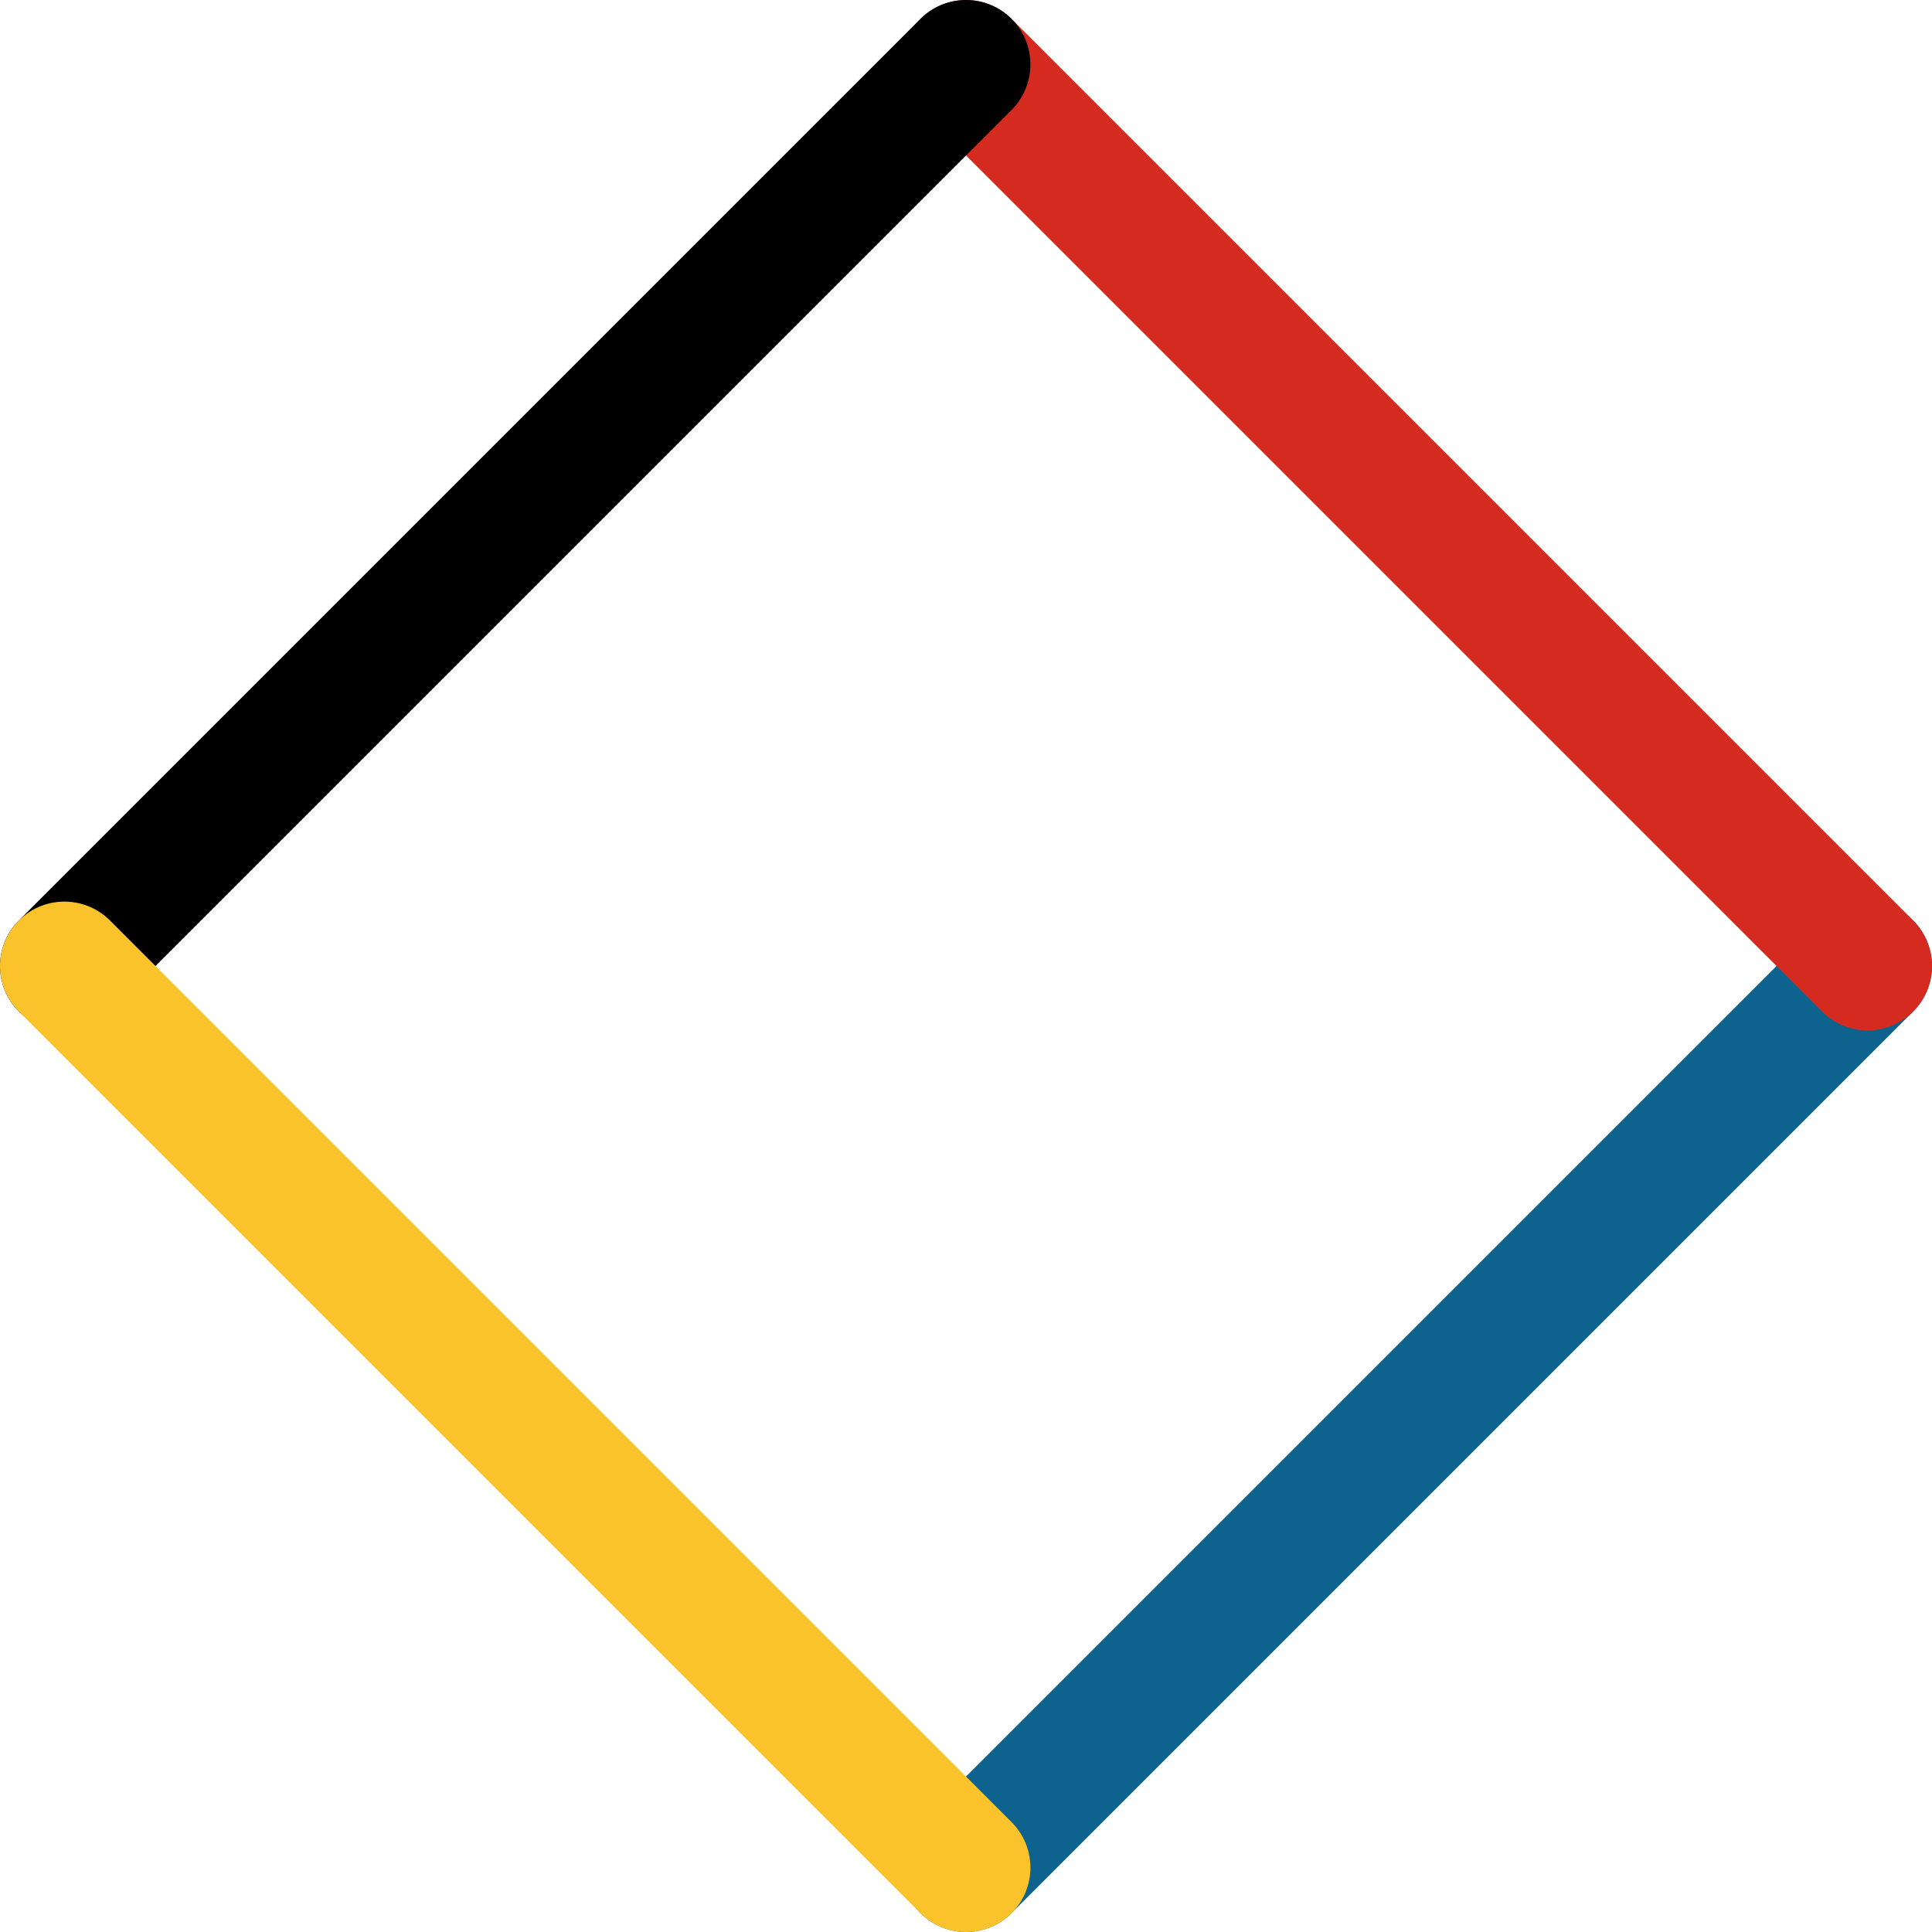 <svg xmlns="http://www.w3.org/2000/svg" class="inline large" viewBox="0 0 75 75" preserveAspectRatio="xMidYMid meet" role="img">
  <title>Book 4, Prop 6 -- Square</title>
  <line class="stroke-blue" x1="72.5" y1="37.5" x2="37.5" y2="72.5" style="stroke:#0e638e;stroke-width:5;stroke-opacity:1;stroke-linecap:round;stroke-linejoin:round;fill-opacity:0;"/>
  <line class="stroke-red" x1="37.5" y1="2.5" x2="72.5" y2="37.5" style="stroke:#d42a20;stroke-width:5;stroke-opacity:1;stroke-linecap:round;stroke-linejoin:round;fill-opacity:0;"/>
  <line class="stroke-black" x1="2.5" y1="37.5" x2="37.5" y2="2.5" style="stroke:#000000;stroke-width:5;stroke-opacity:1;stroke-linecap:round;stroke-linejoin:round;fill-opacity:0;"/>
  <line class="stroke-yellow" x1="37.5" y1="72.5" x2="2.5" y2="37.5" style="stroke:#fac22b;stroke-width:5;stroke-opacity:1;stroke-linecap:round;stroke-linejoin:round;fill-opacity:0;"/>
</svg>
